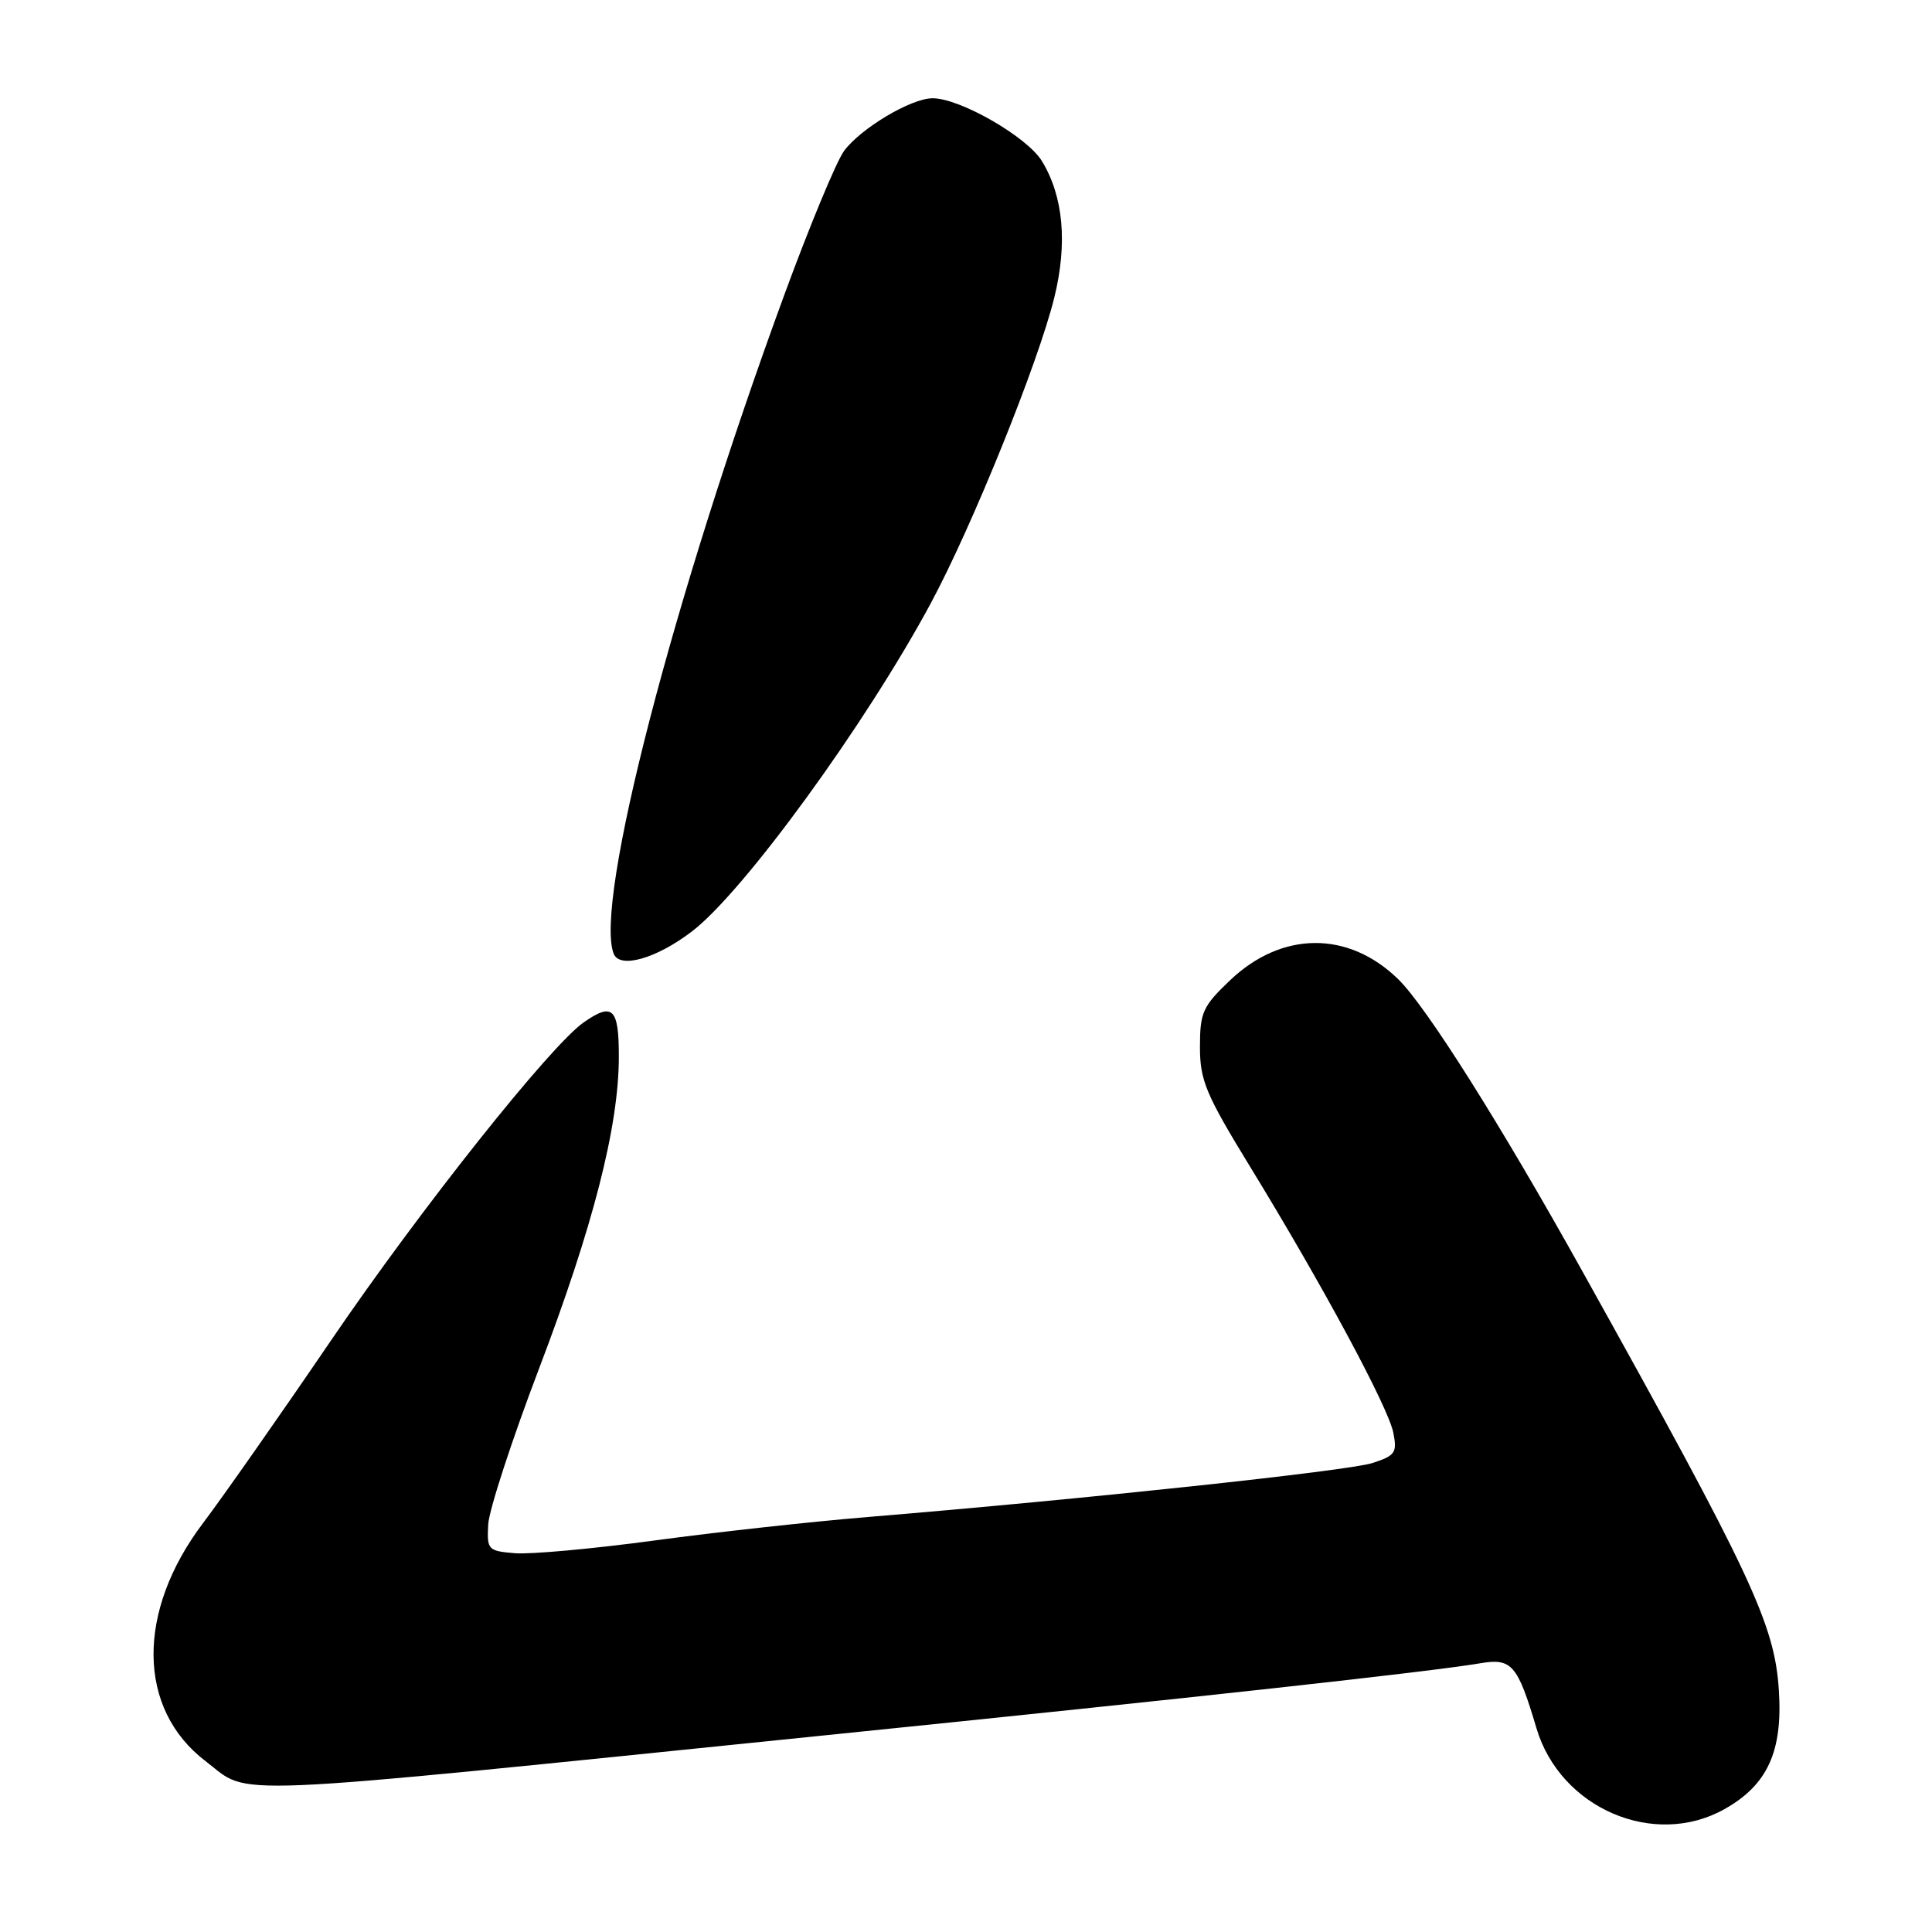 <?xml version="1.0" encoding="UTF-8" standalone="no"?>
<!DOCTYPE svg PUBLIC "-//W3C//DTD SVG 1.1//EN" "http://www.w3.org/Graphics/SVG/1.1/DTD/svg11.dtd" >
<svg xmlns="http://www.w3.org/2000/svg" xmlns:xlink="http://www.w3.org/1999/xlink" version="1.1" viewBox="0 0 256 256">
 <g >
 <path fill="currentColor"
d=" M 228.50 239.72 C 234.20 236.52 236.23 232.09 235.71 224.00 C 235.15 215.22 232.13 208.77 209.70 168.50 C 198.82 148.95 188.96 133.32 185.24 129.72 C 178.63 123.30 169.85 123.37 162.99 129.89 C 159.37 133.34 159.00 134.15 159.00 138.72 C 159.00 143.16 159.77 145.00 165.66 154.62 C 175.24 170.27 183.93 186.41 184.62 189.83 C 185.15 192.49 184.88 192.88 181.85 193.86 C 178.65 194.90 143.68 198.64 115.00 201.01 C 107.58 201.62 94.86 203.02 86.74 204.12 C 78.62 205.22 70.29 205.98 68.24 205.81 C 64.65 205.51 64.51 205.36 64.69 202.00 C 64.80 200.07 67.83 190.79 71.42 181.36 C 78.60 162.51 82.00 149.22 82.00 140.01 C 82.00 133.56 81.19 132.78 77.33 135.48 C 72.91 138.58 55.73 160.19 43.94 177.50 C 37.20 187.40 29.53 198.34 26.91 201.81 C 18.03 213.55 18.17 226.46 27.25 233.37 C 33.39 238.04 27.62 238.28 109.50 229.92 C 159.05 224.87 189.48 221.52 196.15 220.39 C 200.32 219.68 201.09 220.58 203.59 229.00 C 206.74 239.61 219.17 244.96 228.50 239.72 Z  M 91.67 123.43 C 98.52 118.21 114.65 96.05 123.31 79.98 C 128.80 69.79 137.56 48.12 139.70 39.43 C 141.47 32.24 140.91 26.03 138.07 21.36 C 136.11 18.13 127.16 12.99 123.55 13.02 C 120.70 13.04 114.06 17.00 111.84 20.00 C 110.83 21.38 107.28 29.93 103.95 39.00 C 89.18 79.24 78.72 119.62 81.31 126.36 C 82.09 128.41 86.96 127.03 91.67 123.43 Z "/>
</g>
</svg>